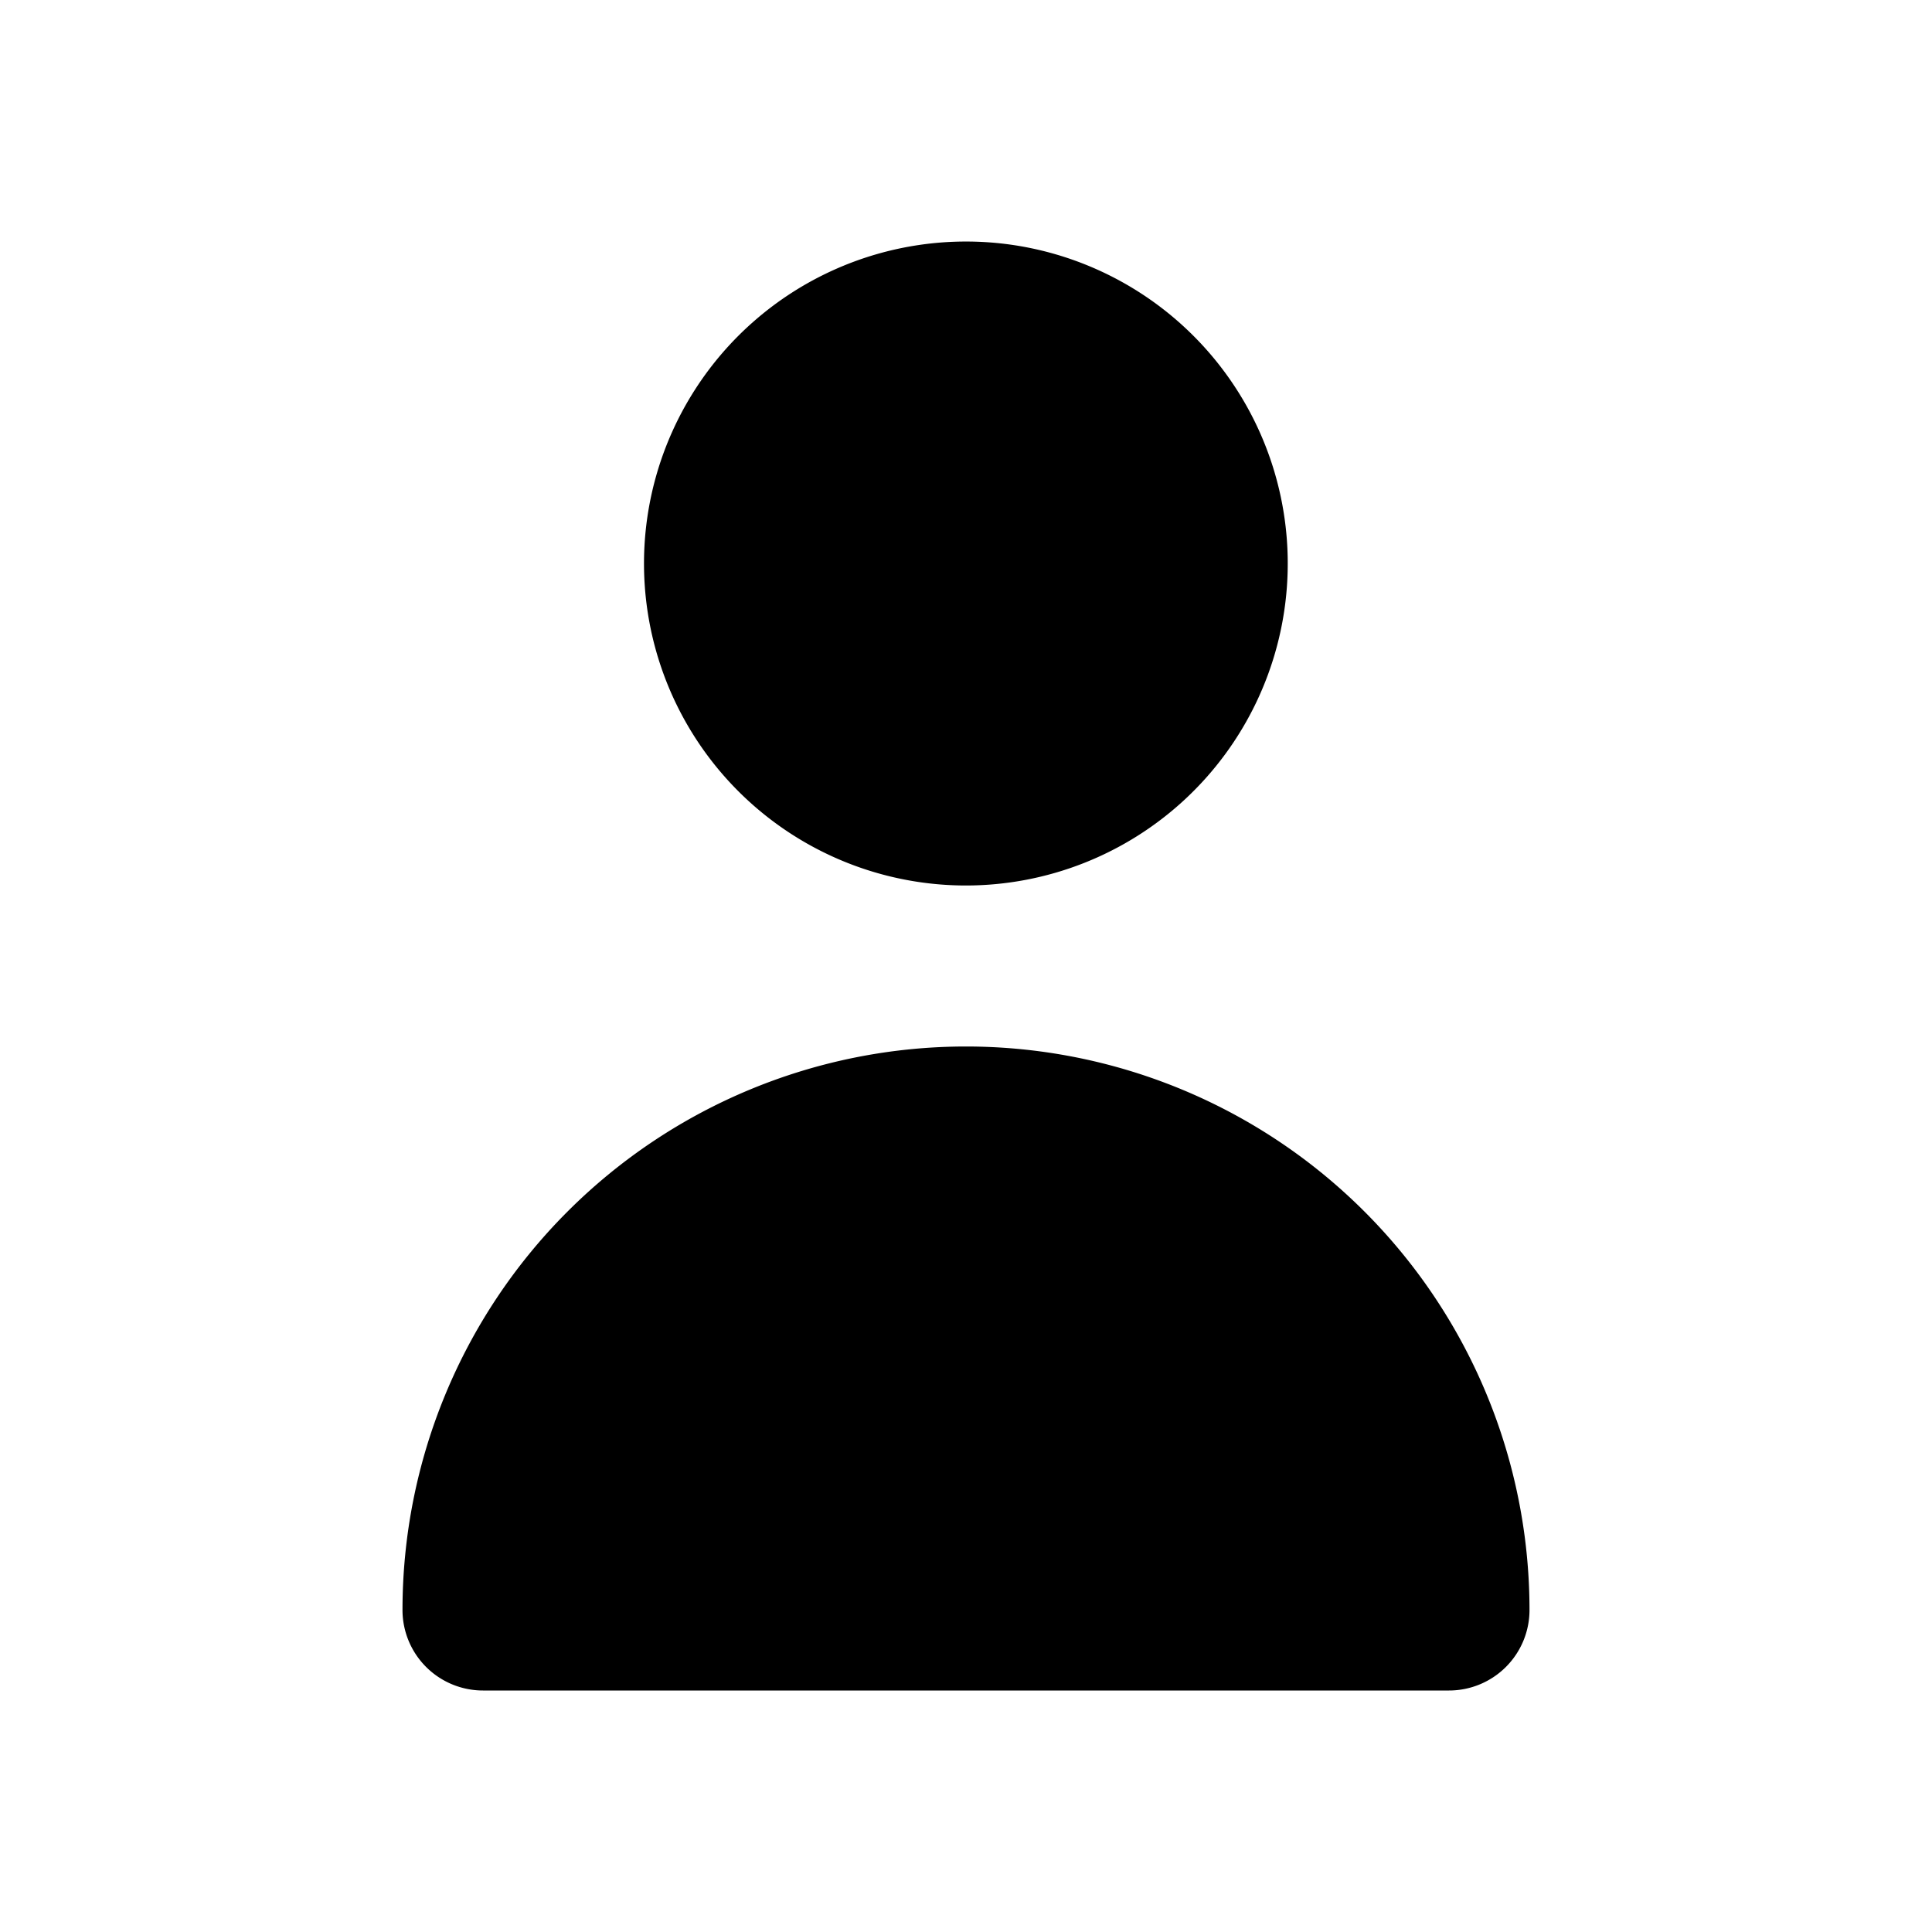 <svg xmlns="http://www.w3.org/2000/svg" viewBox="0 0 24 24"><path d="M12.568 3.041A4 4 0 0 0 8 7a4 4 0 0 0 4 4 4 4 0 0 0 .568-7.959zM12 13a7 7 0 0 0-7 7 1 1 0 0 0 1 1h12a1 1 0 0 0 1-1 7 7 0 0 0-7-7z"/></svg>
